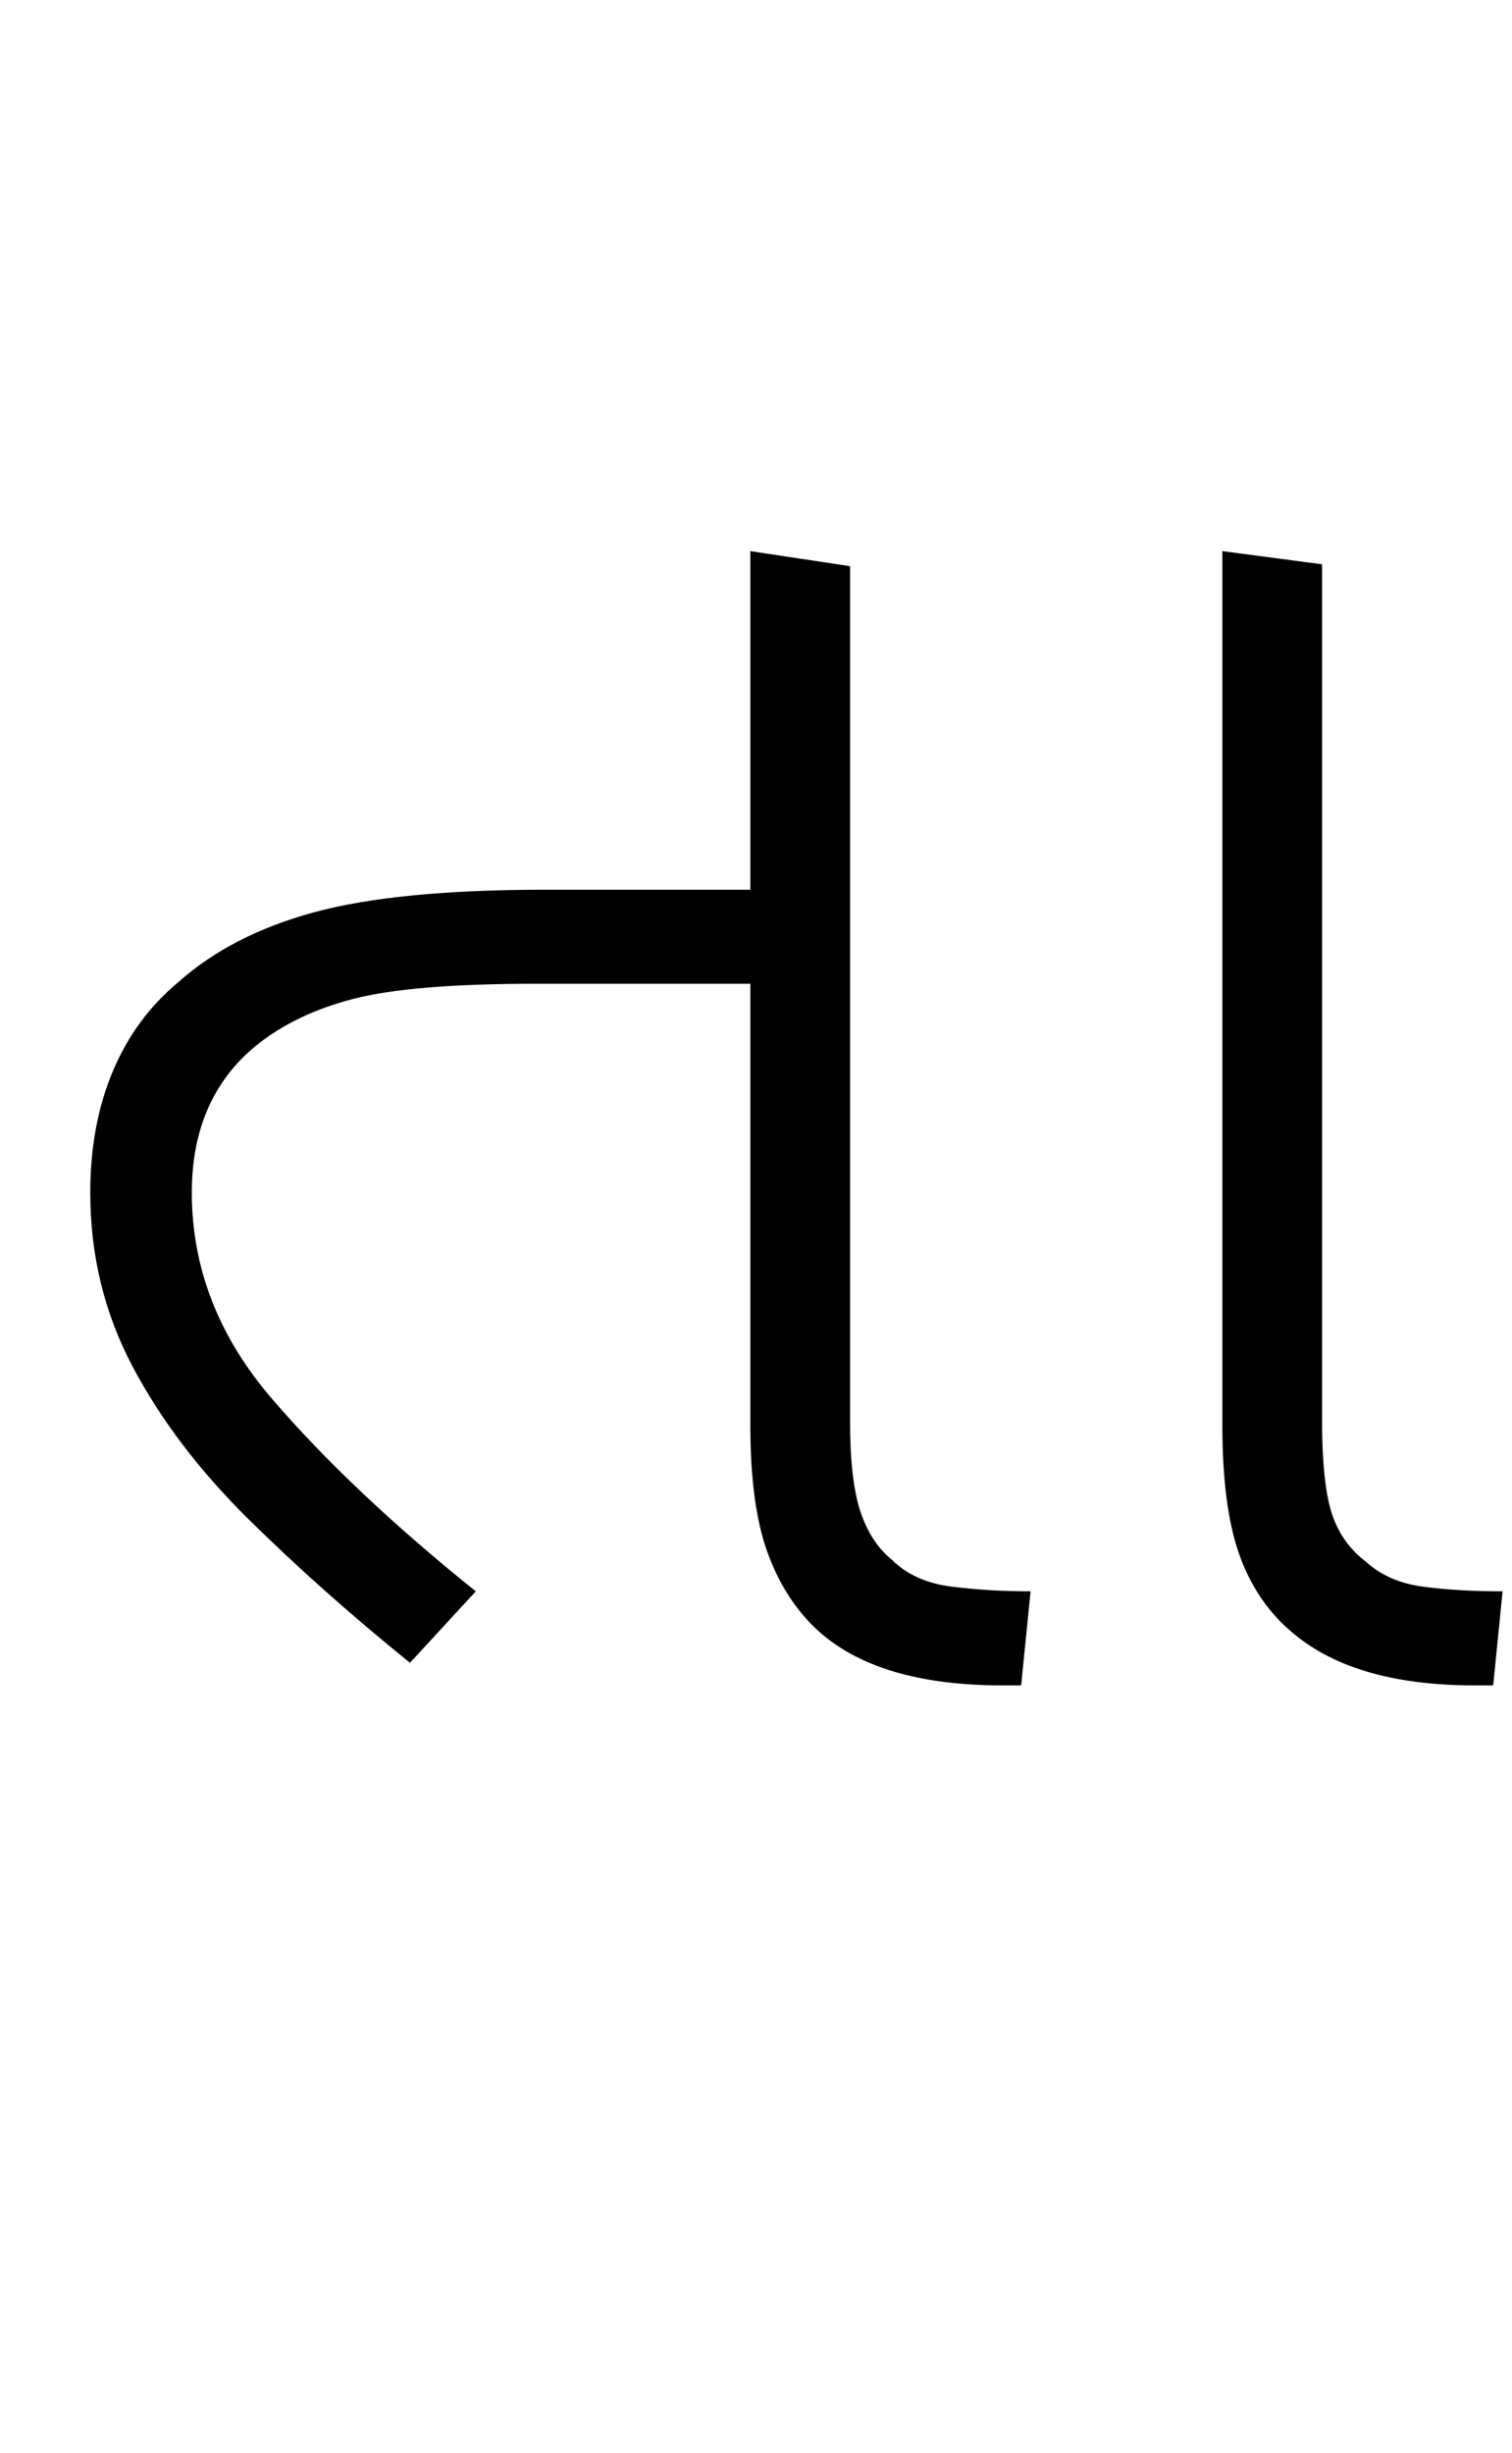 <svg xmlns="http://www.w3.org/2000/svg" xmlns:xlink="http://www.w3.org/1999/xlink" width="80.4" height="130.4"><path d="M25.30 84.60L21.80 88.40Q17.10 84.60 13.20 80.75Q9.30 76.90 7.05 72.65Q4.80 68.40 4.80 63.40L4.80 63.40Q4.80 59.80 6 56.95Q7.20 54.10 9.50 52.20L9.50 52.20Q12.30 49.70 16.70 48.50Q21.10 47.30 29 47.30L29 47.30L39.90 47.30L39.90 29.30L45.20 30.10L45.20 75.50Q45.20 78.70 45.75 80.35Q46.30 82.00 47.40 82.90L47.40 82.90Q48.60 84.10 50.60 84.35Q52.60 84.60 54.80 84.60L54.80 84.60L54.30 89.60L53.30 89.60Q46.60 89.60 43.40 86.60L43.40 86.60Q41.70 85.00 40.80 82.50Q39.90 80 39.90 75.80L39.90 75.80L39.90 52.30L28.50 52.30Q21.90 52.30 18.80 53.10Q15.70 53.90 13.60 55.60L13.60 55.60Q10.20 58.40 10.20 63.40L10.20 63.40Q10.20 69.40 14.45 74.35Q18.70 79.30 25.30 84.60L25.30 84.60ZM79.40 89.60L78.40 89.60Q71.80 89.60 68.50 86.60L68.50 86.60Q66.70 85.00 65.85 82.50Q65 80 65 75.80L65 75.80L65 29.30L70.30 30.00L70.30 75.50Q70.30 78.80 70.80 80.40Q71.30 82.00 72.60 83.00L72.60 83.00Q73.80 84.10 75.65 84.35Q77.50 84.60 79.90 84.60L79.90 84.60L79.40 89.60Z"/></svg>